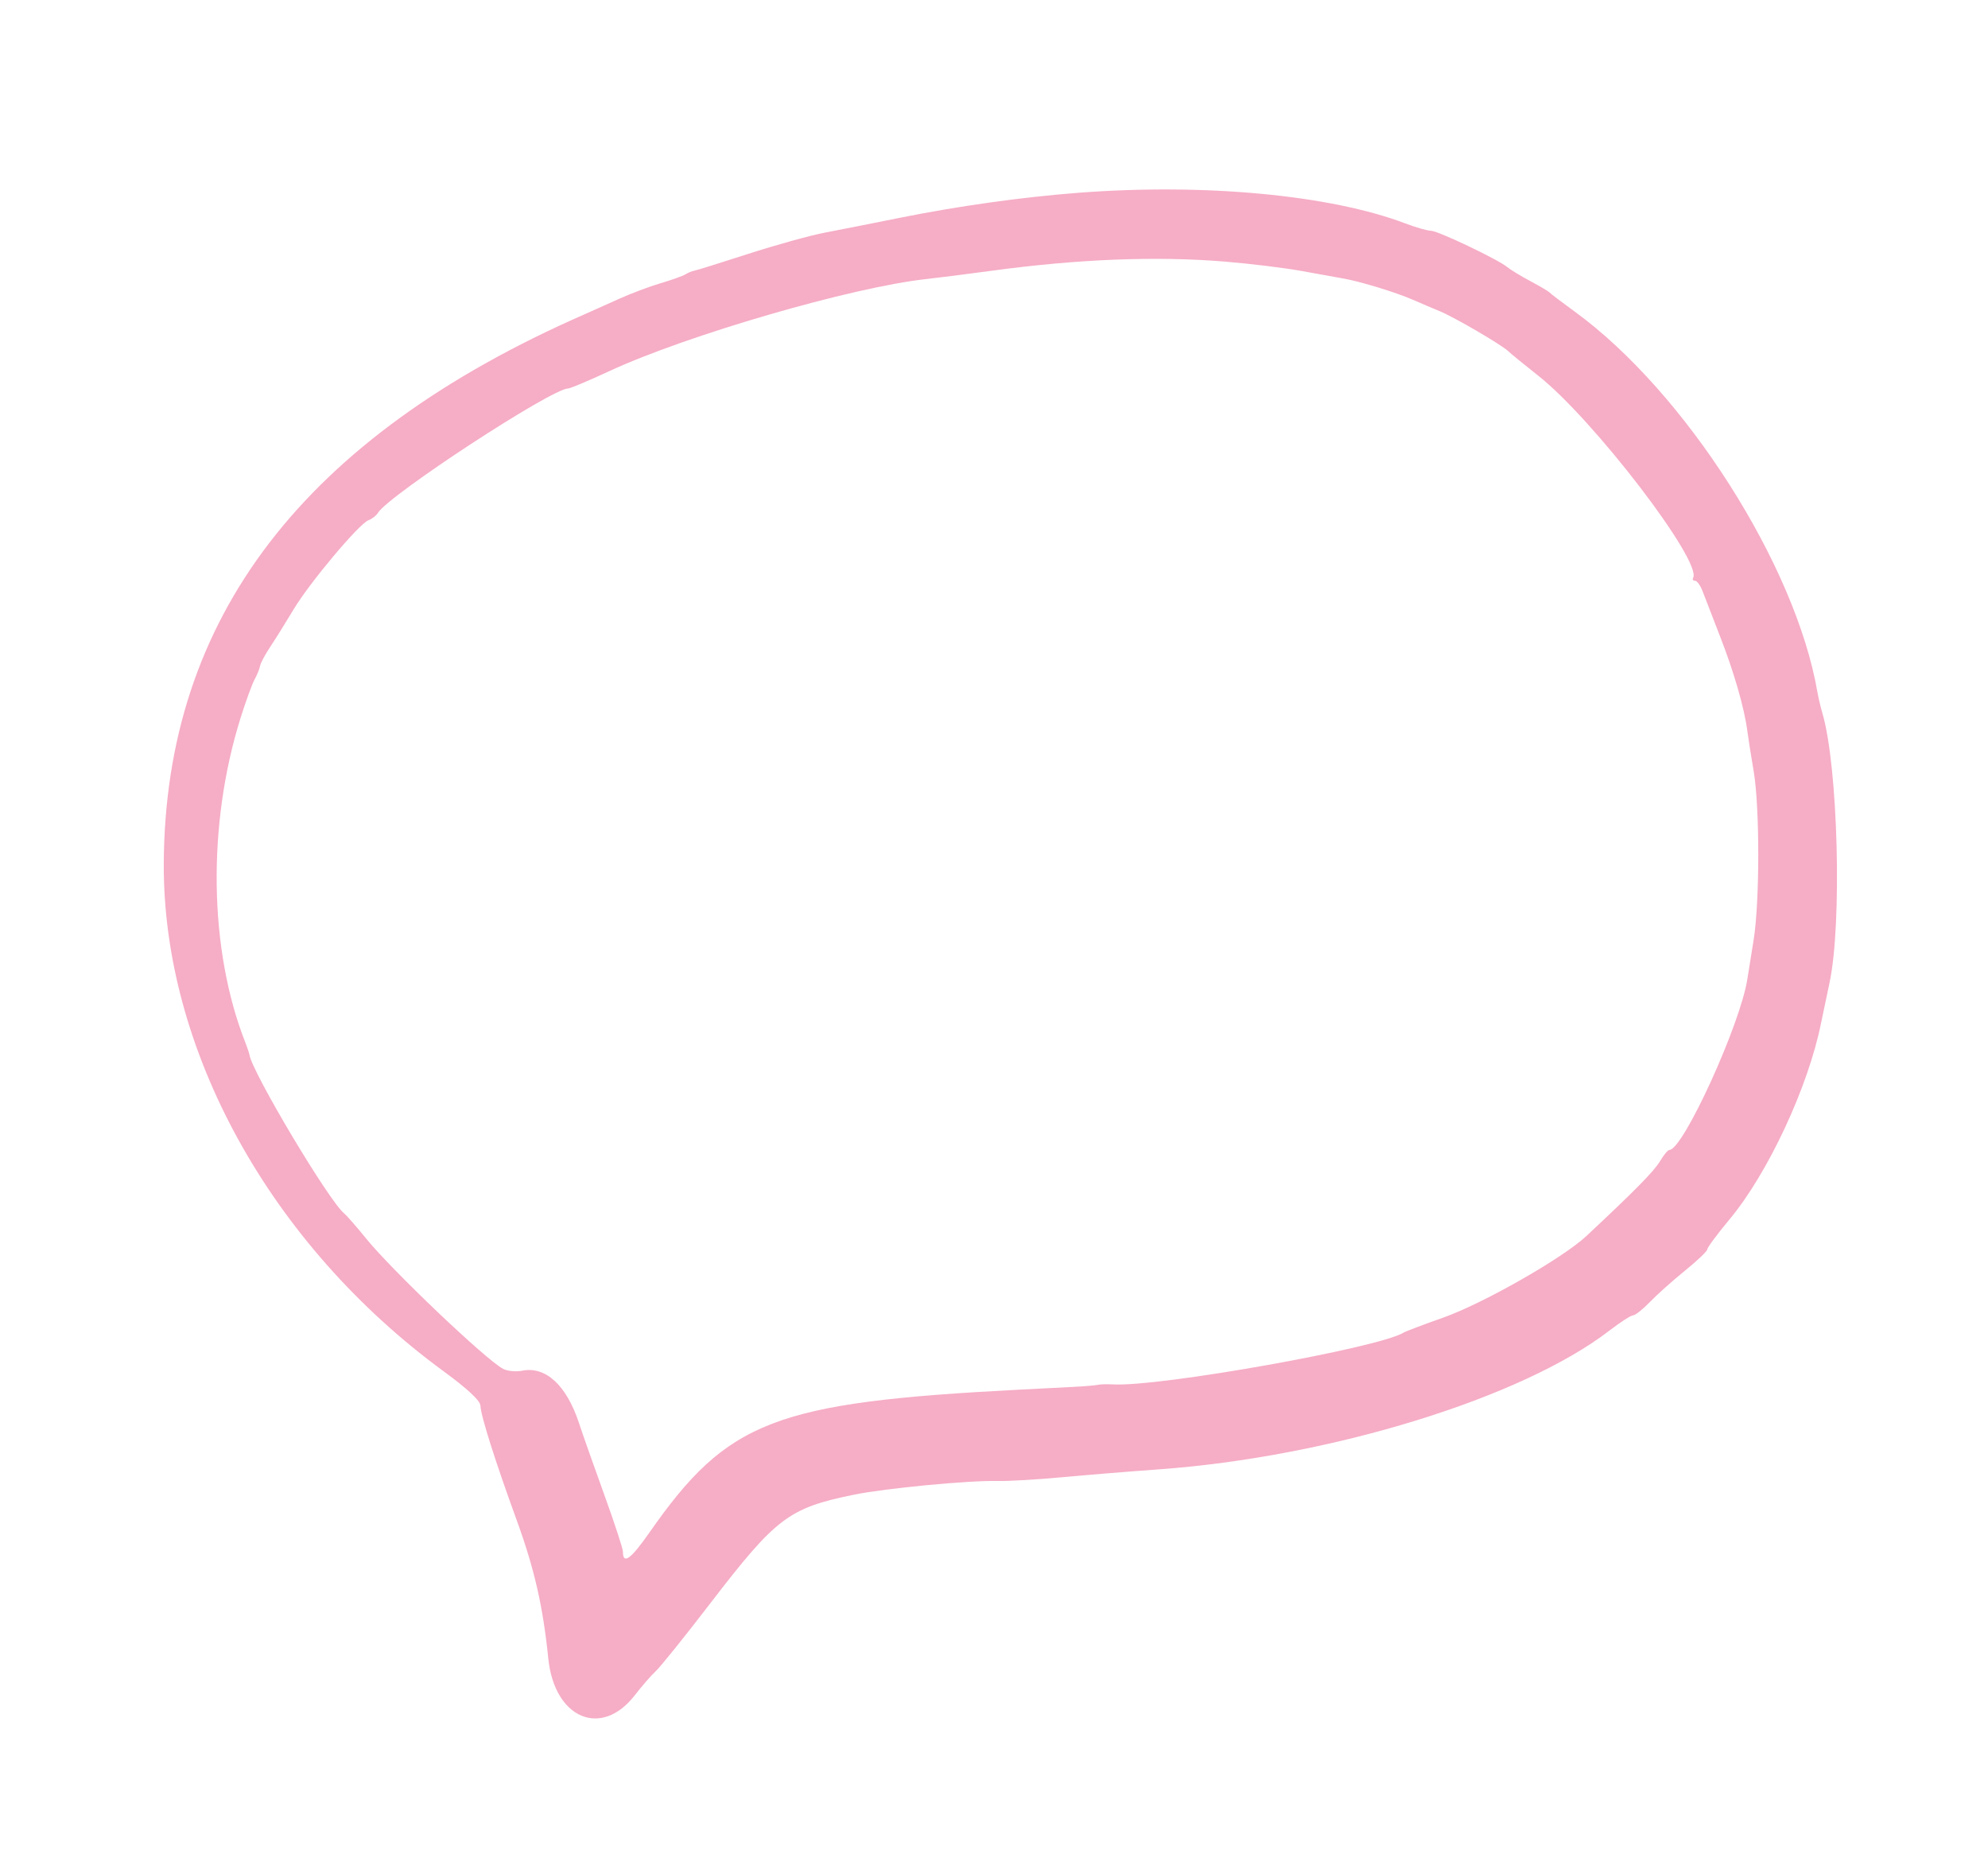<svg id="svg" version="1.1" xmlns="http://www.w3.org/2000/svg" xmlns:xlink="http://www.w3.org/1999/xlink" width="400" height="372.921" viewBox="0, 0, 400,372.921"><g id="svgg"><path id="path0" d="M217.021 38.779 C 205.674 39.646,192.829 41.445,181.044 43.817 C 175.725 44.888,168.936 46.231,165.957 46.801 C 162.979 47.372,156.015 49.303,150.484 51.092 C 144.952 52.882,140.077 54.401,139.652 54.468 C 139.226 54.534,138.448 54.857,137.923 55.186 C 137.398 55.514,135.135 56.323,132.894 56.983 C 130.654 57.644,126.905 59.053,124.565 60.116 C 122.224 61.178,119.091 62.581,117.602 63.233 C 61.052 87.997,33.204 124.338,32.953 173.694 C 32.764 211.144,54.334 250.276,89.273 275.869 C 94.123 279.421,96.626 281.762,96.669 282.785 C 96.757 284.859,99.584 293.779,103.987 305.873 C 107.527 315.597,109.264 323.210,110.319 333.621 C 111.546 345.725,121.020 349.730,127.754 340.991 C 129.141 339.190,131.031 337.021,131.953 336.170 C 132.876 335.319,137.762 329.244,142.811 322.670 C 156.176 305.268,158.662 303.381,171.760 300.691 C 178.152 299.378,194.878 297.786,200.841 297.922 C 202.932 297.970,208.646 297.636,213.540 297.181 C 218.433 296.725,227.183 296.014,232.984 295.599 C 267.600 293.126,306.212 281.247,323.863 267.641 C 326.030 265.970,328.157 264.603,328.589 264.603 C 329.022 264.603,330.557 263.381,332.000 261.888 C 333.442 260.394,336.625 257.554,339.072 255.577 C 341.518 253.600,343.520 251.686,343.520 251.323 C 343.520 250.961,345.522 248.264,347.969 245.329 C 355.732 236.020,363.839 218.642,366.410 205.803 C 366.623 204.739,367.392 201.083,368.118 197.679 C 370.656 185.786,369.826 154.216,366.693 143.520 C 366.319 142.244,365.864 140.329,365.683 139.265 C 361.317 113.722,339.069 78.840,316.828 62.671 C 314.275 60.815,312.012 59.097,311.799 58.855 C 311.586 58.612,309.845 57.579,307.930 56.558 C 306.015 55.538,303.926 54.269,303.288 53.738 C 301.424 52.190,289.311 46.422,287.922 46.421 C 287.225 46.421,284.913 45.761,282.785 44.953 C 267.651 39.212,242.394 36.841,217.021 38.779 M246.422 52.622 C 251.528 53.040,258.491 53.891,261.896 54.513 C 265.300 55.135,269.058 55.812,270.246 56.017 C 273.657 56.605,280.841 58.798,284.282 60.302 C 286.012 61.058,288.446 62.094,289.692 62.605 C 292.579 63.790,302.093 69.335,303.431 70.614 C 303.991 71.149,306.712 73.372,309.478 75.553 C 320.599 84.325,342.533 112.947,340.663 116.248 C 340.482 116.567,340.661 116.828,341.060 116.828 C 341.459 116.828,342.144 117.785,342.582 118.956 C 343.020 120.126,344.603 124.217,346.099 128.046 C 348.892 135.194,350.970 142.407,351.580 147.070 C 351.770 148.522,352.341 152.147,352.850 155.126 C 354.091 162.392,354.080 181.508,352.831 189.168 C 352.275 192.573,351.716 196.054,351.589 196.905 C 350.232 205.952,338.652 231.335,335.881 231.335 C 335.585 231.335,334.745 232.347,334.014 233.585 C 332.828 235.592,328.987 239.494,319.149 248.684 C 314.397 253.122,298.385 262.236,290.371 265.063 C 286.421 266.456,282.838 267.813,282.410 268.078 C 277.458 271.139,233.439 278.991,224.006 278.496 C 222.718 278.428,221.315 278.466,220.890 278.579 C 220.464 278.692,218.201 278.881,215.861 278.999 C 213.520 279.117,208.646 279.367,205.029 279.555 C 155.825 282.113,146.408 285.752,130.675 308.286 C 126.915 313.672,125.338 314.812,125.338 312.148 C 125.338 311.539,123.665 306.424,121.619 300.782 C 119.574 295.139,117.268 288.607,116.496 286.267 C 113.986 278.655,109.787 274.793,105.052 275.740 C 103.799 275.991,102.068 275.817,101.204 275.355 C 97.688 273.473,78.814 255.509,73.650 249.130 C 71.756 246.789,69.764 244.513,69.223 244.072 C 66.174 241.583,50.711 215.677,50.192 212.189 C 50.144 211.868,49.763 210.735,49.345 209.671 C 42.029 191.055,41.667 165.898,48.405 144.421 C 49.451 141.086,50.722 137.605,51.228 136.684 C 51.735 135.763,52.227 134.544,52.322 133.975 C 52.417 133.406,53.344 131.666,54.383 130.107 C 55.422 128.548,57.522 125.184,59.049 122.631 C 62.286 117.222,72.257 105.344,74.142 104.653 C 74.853 104.392,75.706 103.731,76.036 103.185 C 78.198 99.610,111.024 78.143,114.328 78.143 C 114.746 78.143,118.429 76.592,122.515 74.696 C 138.211 67.411,171.458 57.755,186.460 56.125 C 188.801 55.870,194.651 55.128,199.461 54.475 C 216.905 52.106,232.570 51.488,246.422 52.622 " stroke="none" fill="#F6ADC6" fill-rule="evenodd"></path></g></svg>